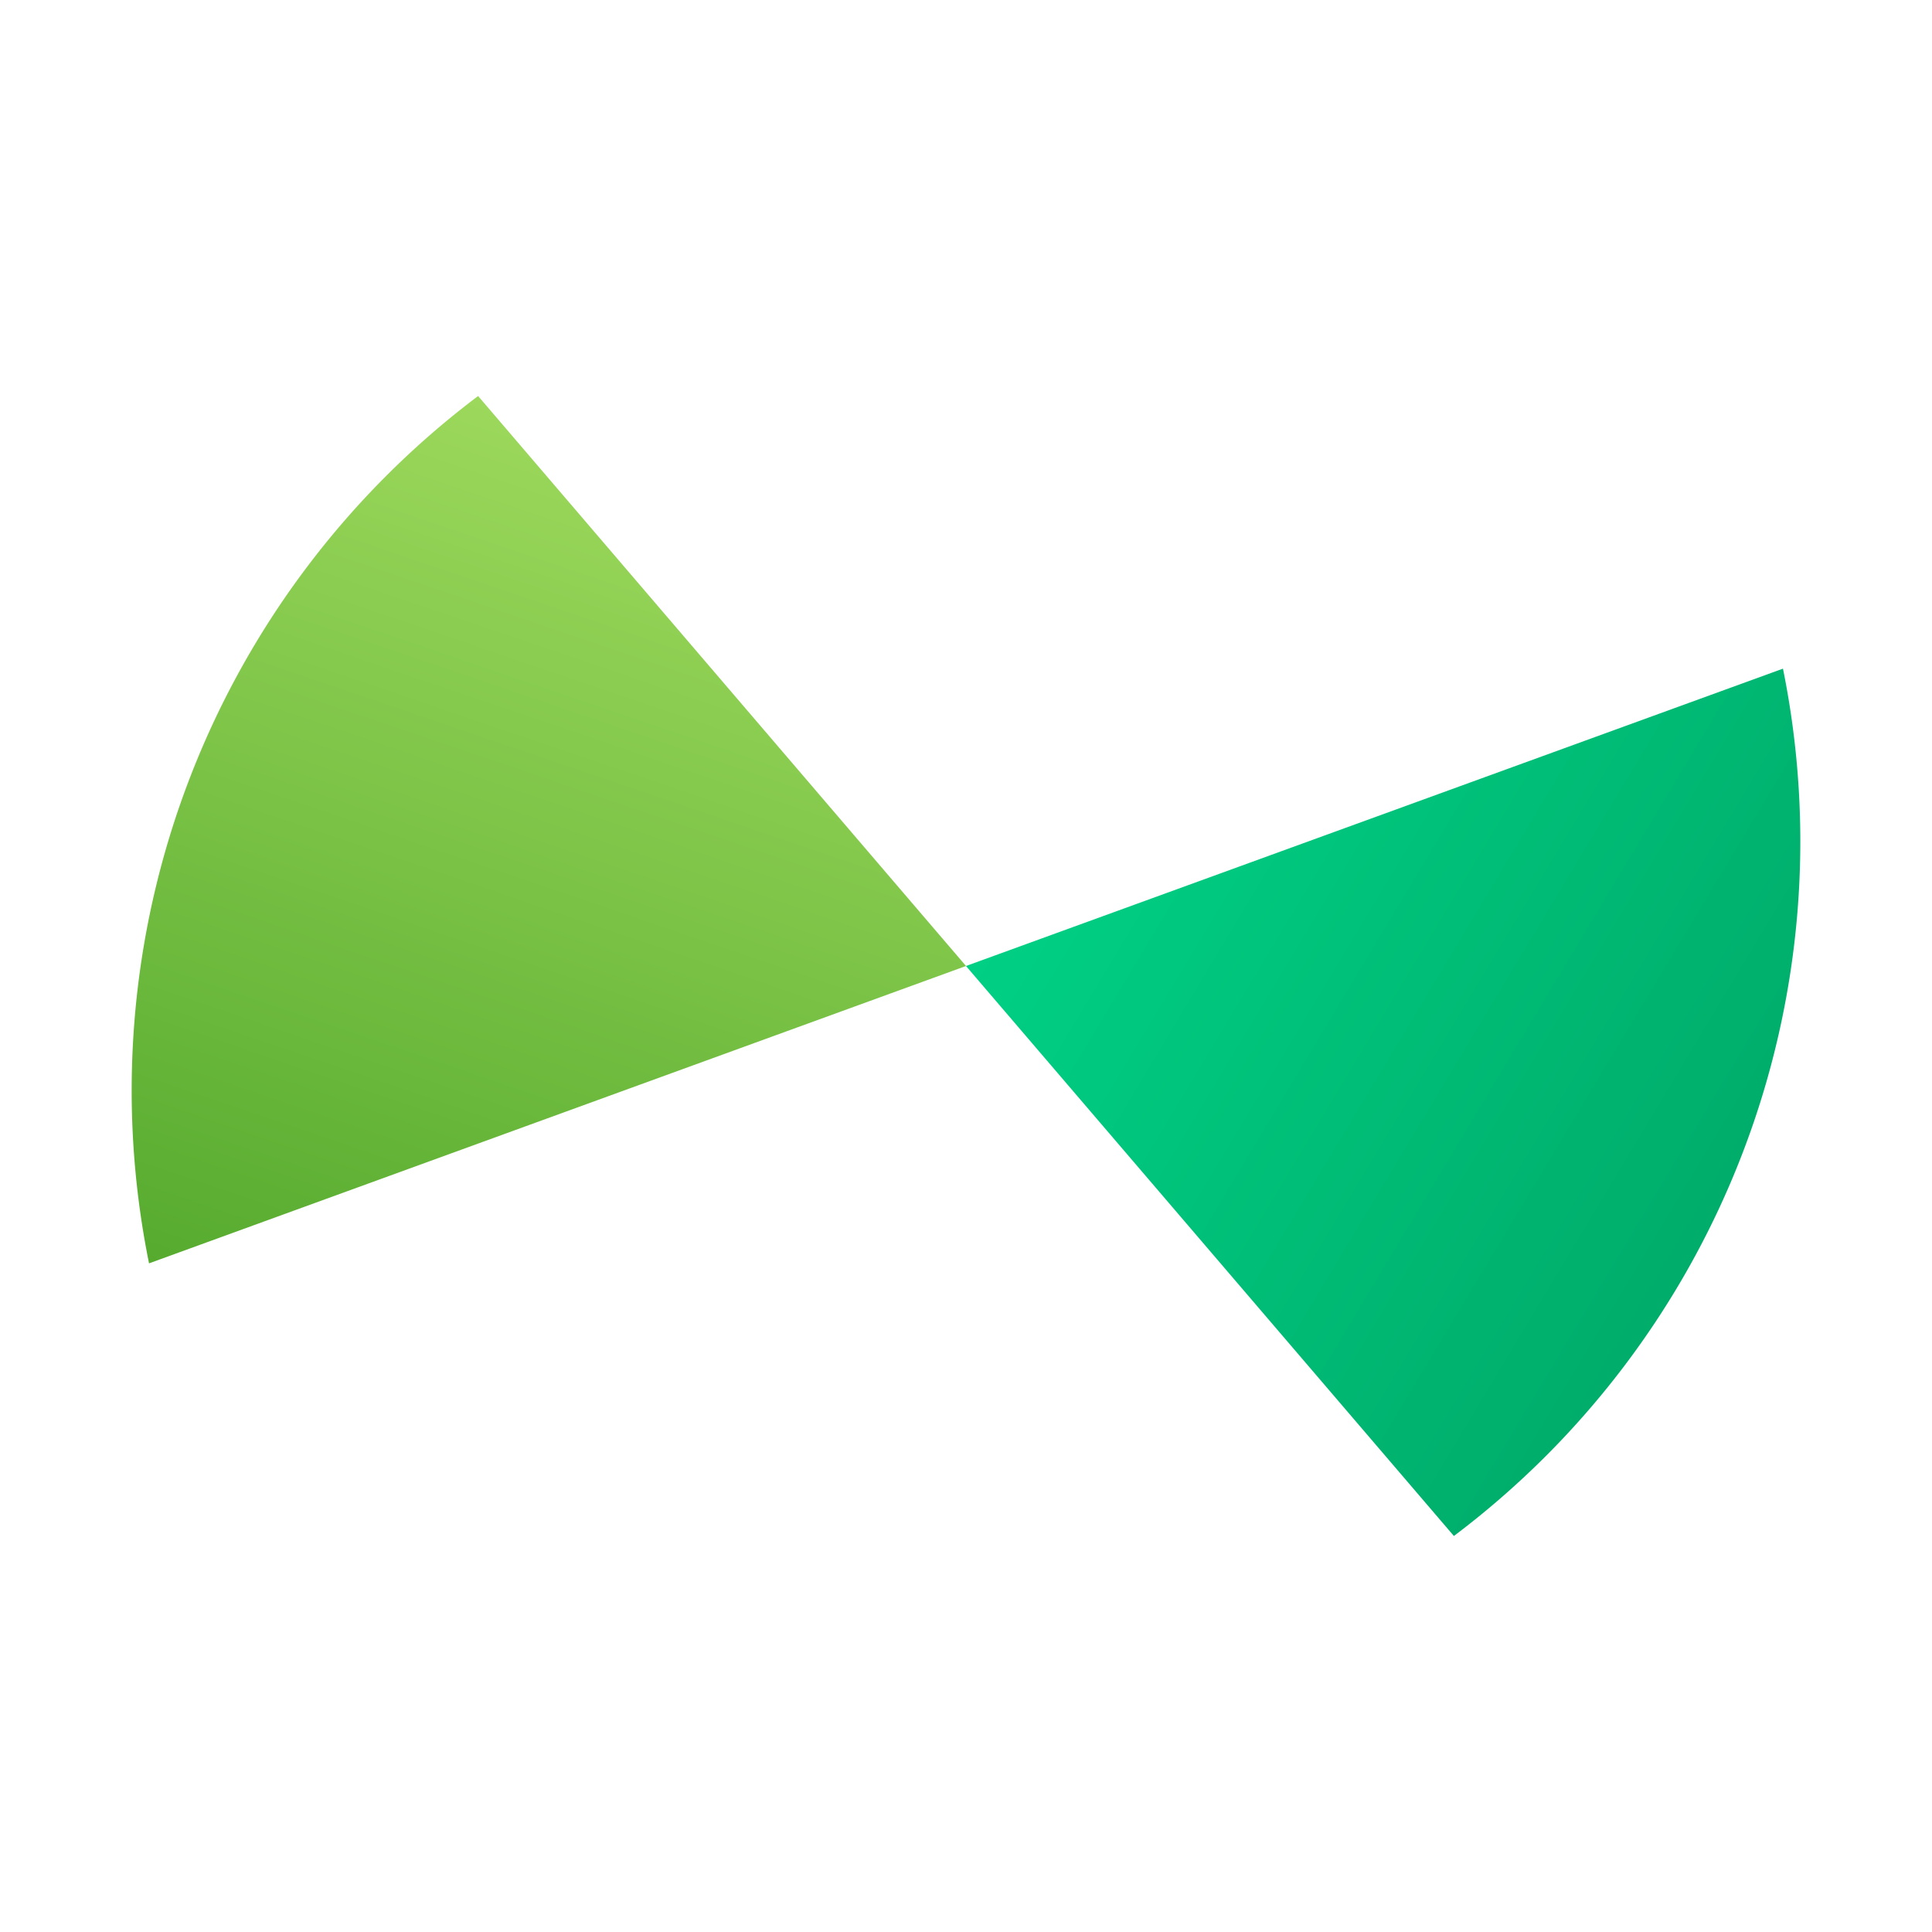 <svg xmlns="http://www.w3.org/2000/svg" viewBox="0 0 200 200" width="200" height="200">
  <defs>
    <!-- 深绿渐变 -->
    <linearGradient id="green1" x1="0" y1="0" x2="1" y2="1">
      <stop offset="0%" stop-color="#00D084"/>
      <stop offset="100%" stop-color="#009E60"/>
    </linearGradient>
    <!-- 浅绿渐变 -->
    <linearGradient id="green2" x1="0" y1="1" x2="1" y2="0">
      <stop offset="0%" stop-color="#A8E063"/>
      <stop offset="100%" stop-color="#56AB2F"/>
    </linearGradient>
    <!-- 用于镂空的遮罩 -->
    <mask id="hole">
      <rect width="200" height="200" fill="white"/>
      <circle cx="100" cy="100" r="28" fill="black"/>
    </mask>
  </defs>

  <!-- 两个绿色扇形组合，并应用镂空效果 -->
  <g mask="url(#hole)">
    <!-- 第一扇形 -->
    <path d="M100 100 L190 100 A90 90 0 0 1 127.28 172.72 Z"
          fill="url(#green1)" transform="rotate(-20 100 100)" />
    <!-- 第二扇形 -->
    <path d="M100 100 L190 100 A90 90 0 0 1 127.28 172.72 Z"
          fill="url(#green2)" transform="rotate(160 100 100)" />
  </g>
</svg>
